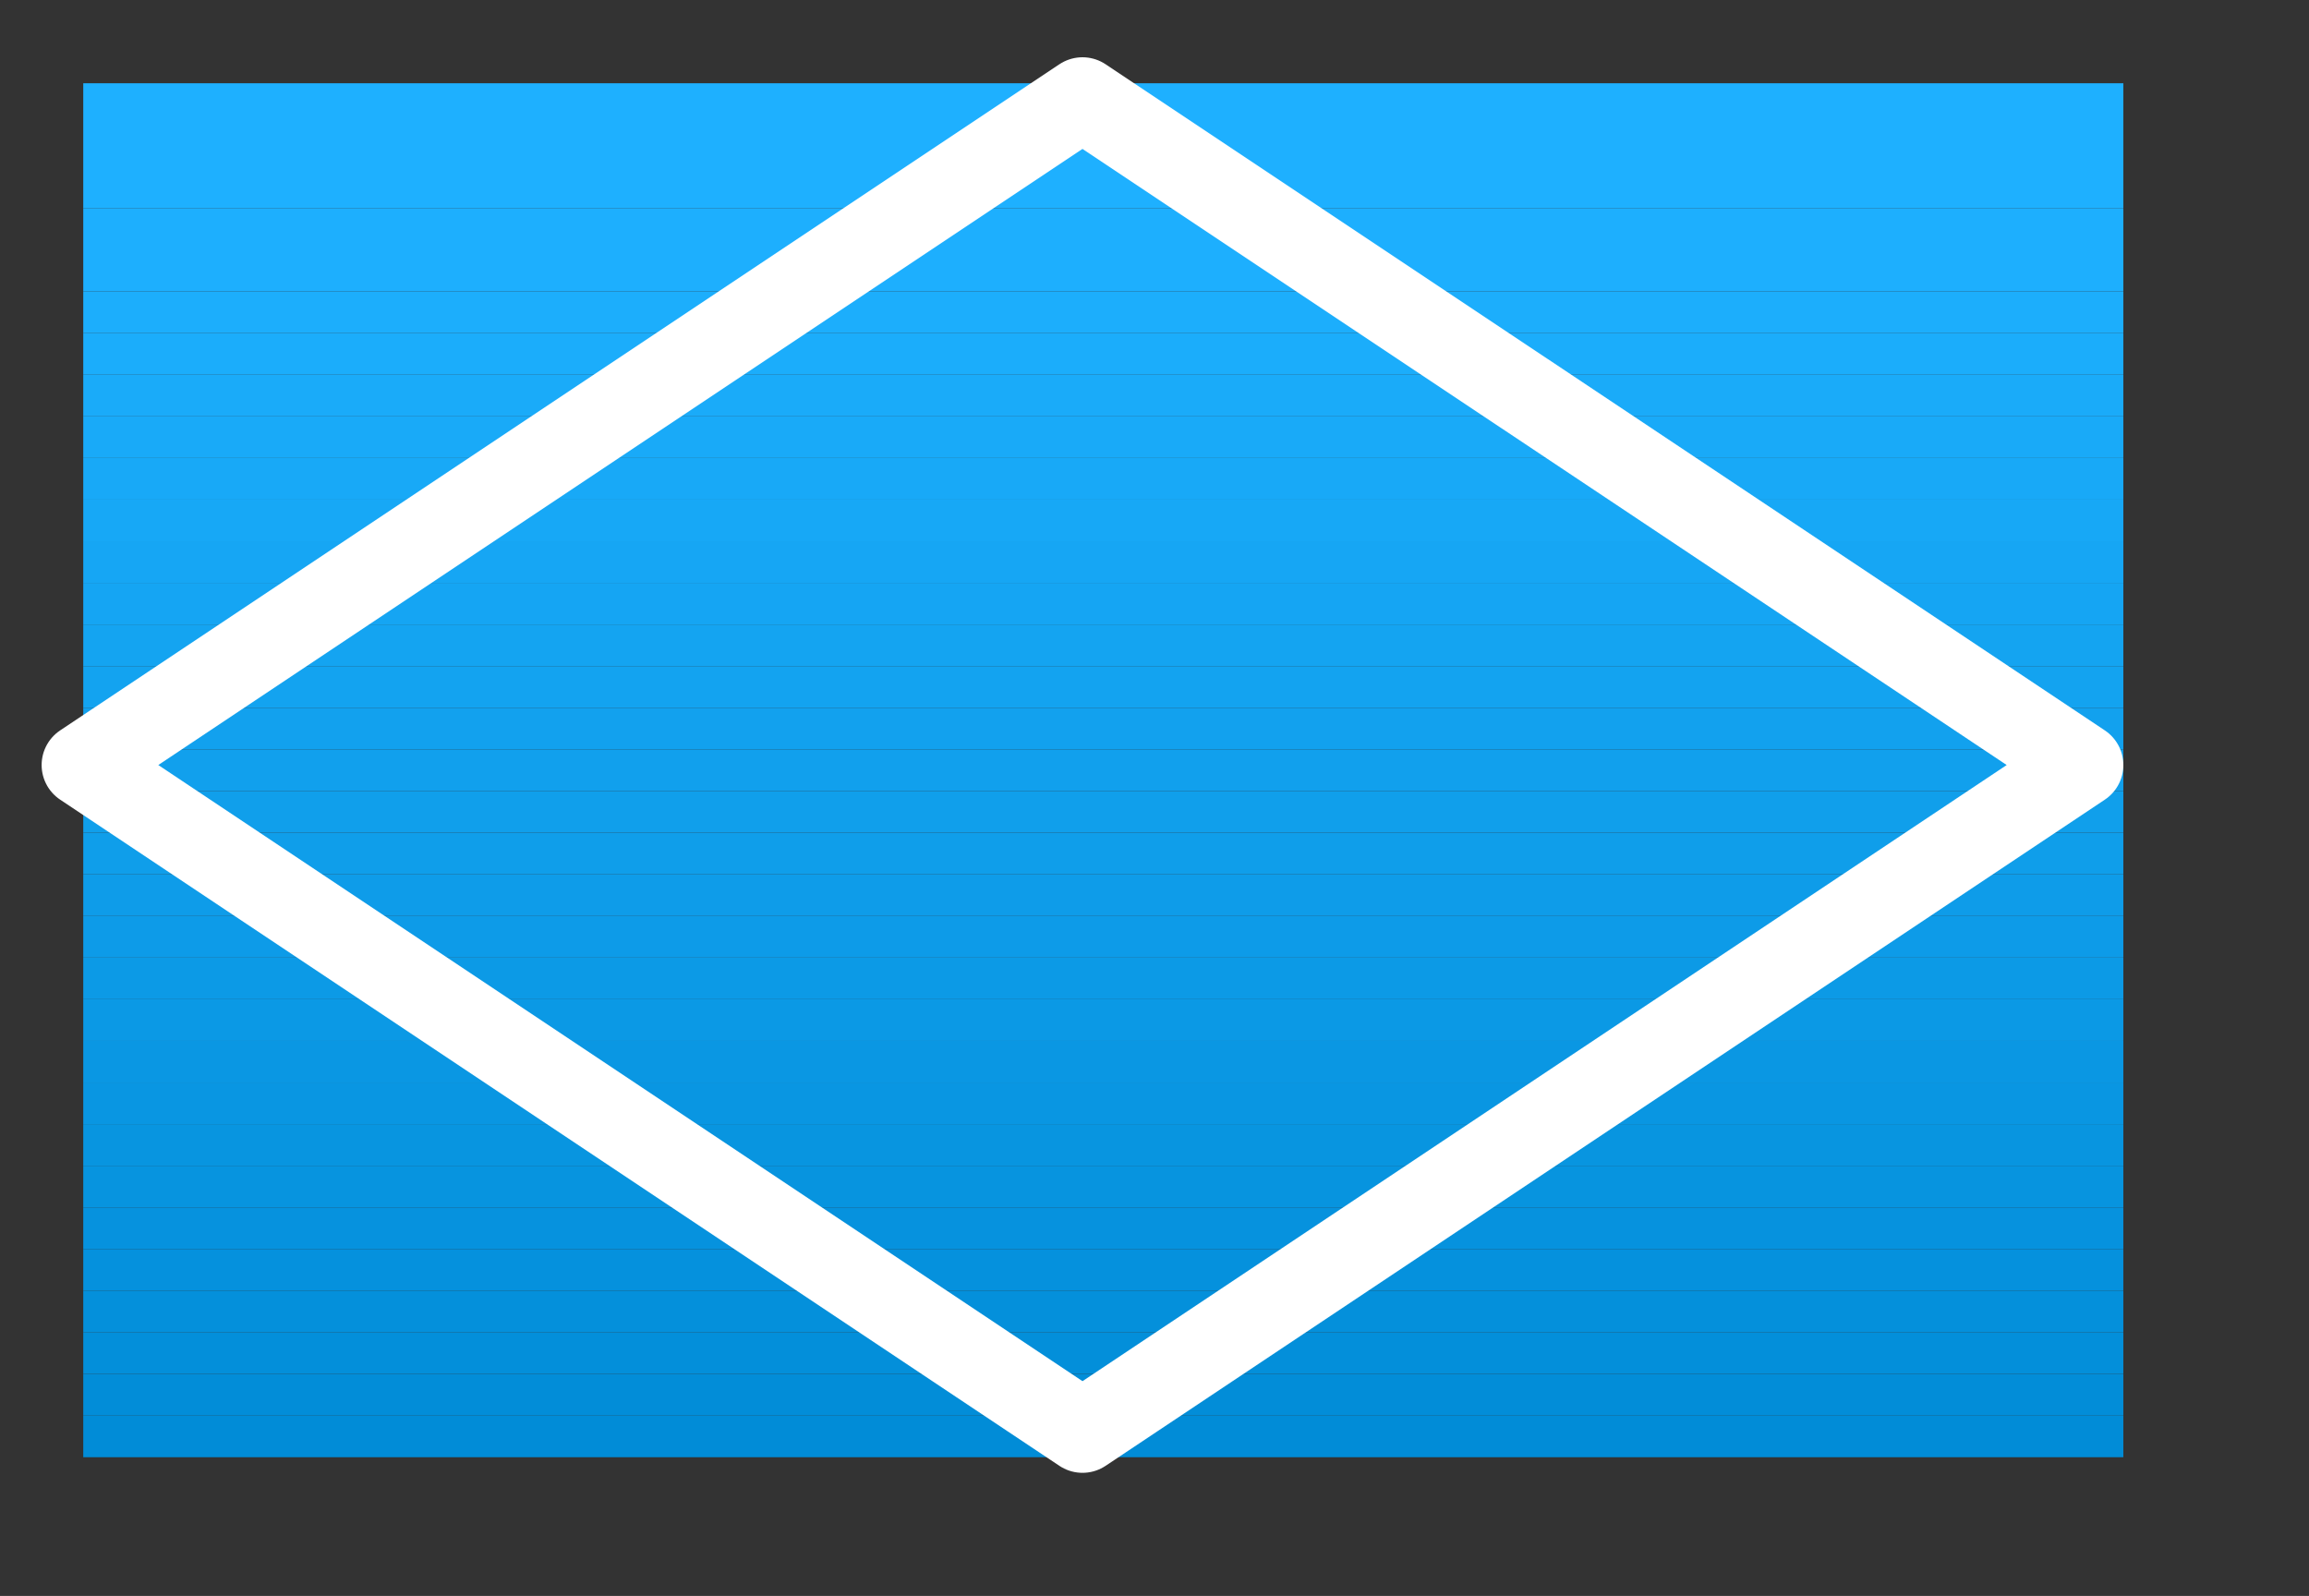 <?xml version="1.0" encoding="UTF-8" standalone="no"?>
<!-- Created with Inkscape (http://www.inkscape.org/) -->

<svg
   xmlns:dc="http://purl.org/dc/elements/1.1/"
   xmlns:cc="http://creativecommons.org/ns#"
   xmlns:rdf="http://www.w3.org/1999/02/22-rdf-syntax-ns#"
   xmlns:svg="http://www.w3.org/2000/svg"
   xmlns="http://www.w3.org/2000/svg"
   xmlns:inkscape="http://www.inkscape.org/namespaces/inkscape"
   version="1.0"
   width="18.36mm"
   height="12.69mm"
   id="svg2">
  <rect width="100%" height="100%" fill="#333333" stroke="none"/>
  <defs
     id="defs4" />
  <g
     id="g6">
    <path
       d="M 2.502,22.991 32.532,2.972 62.562,22.991 32.532,43.011 2.502,22.991 z"
       inkscape:connector-curvature="0"
       id="path8"
       style="fill:none;stroke:none" />
    <path
       d="m 2.502,2.502 0,3.754 61.31,0 0,-3.754 -61.31,0 z"
       inkscape:connector-curvature="0"
       id="path10"
       style="fill:#1eb0ff;fill-opacity:1;fill-rule:evenodd;stroke:none" />
    <path
       d="m 2.502,6.256 0,2.502 61.31,0 0,-2.502 -61.31,0 z"
       inkscape:connector-curvature="0"
       id="path12"
       style="fill:#1daffe;fill-opacity:1;fill-rule:evenodd;stroke:none" />
    <path
       d="m 2.502,8.759 0,1.251 61.31,0 0,-1.251 -61.31,0 z"
       inkscape:connector-curvature="0"
       id="path14"
       style="fill:#1caefc;fill-opacity:1;fill-rule:evenodd;stroke:none" />
    <path
       d="m 2.502,10.01 0,1.251 61.31,0 0,-1.251 -61.31,0 z"
       inkscape:connector-curvature="0"
       id="path16"
       style="fill:#1badfb;fill-opacity:1;fill-rule:evenodd;stroke:none" />
    <path
       d="m 2.502,11.261 0,1.251 61.31,0 0,-1.251 -61.31,0 z"
       inkscape:connector-curvature="0"
       id="path18"
       style="fill:#1aabf9;fill-opacity:1;fill-rule:evenodd;stroke:none" />
    <path
       d="m 2.502,12.512 0,1.251 61.31,0 0,-1.251 -61.31,0 z"
       inkscape:connector-curvature="0"
       id="path20"
       style="fill:#19aaf8;fill-opacity:1;fill-rule:evenodd;stroke:none" />
    <path
       d="m 2.502,13.764 0,1.251 61.31,0 0,-1.251 -61.31,0 z"
       inkscape:connector-curvature="0"
       id="path22"
       style="fill:#18a9f7;fill-opacity:1;fill-rule:evenodd;stroke:none" />
    <path
       d="m 2.502,15.015 0,1.251 61.31,0 0,-1.251 -61.31,0 z"
       inkscape:connector-curvature="0"
       id="path24"
       style="fill:#17a8f6;fill-opacity:1;fill-rule:evenodd;stroke:none" />
    <path
       d="m 2.502,16.266 0,1.251 61.31,0 0,-1.251 -61.31,0 z"
       inkscape:connector-curvature="0"
       id="path26"
       style="fill:#16a6f4;fill-opacity:1;fill-rule:evenodd;stroke:none" />
    <path
       d="m 2.502,17.517 0,1.251 61.31,0 0,-1.251 -61.31,0 z"
       inkscape:connector-curvature="0"
       id="path28"
       style="fill:#15a5f3;fill-opacity:1;fill-rule:evenodd;stroke:none" />
    <path
       d="m 2.502,18.768 0,1.251 61.31,0 0,-1.251 -61.31,0 z"
       inkscape:connector-curvature="0"
       id="path30"
       style="fill:#14a4f1;fill-opacity:1;fill-rule:evenodd;stroke:none" />
    <path
       d="m 2.502,20.02 0,1.251 61.31,0 0,-1.251 -61.31,0 z"
       inkscape:connector-curvature="0"
       id="path32"
       style="fill:#13a3f0;fill-opacity:1;fill-rule:evenodd;stroke:none" />
    <path
       d="m 2.502,21.271 0,1.251 61.31,0 0,-1.251 -61.31,0 z"
       inkscape:connector-curvature="0"
       id="path34"
       style="fill:#12a1ee;fill-opacity:1;fill-rule:evenodd;stroke:none" />
    <path
       d="m 2.502,22.522 0,1.251 61.31,0 0,-1.251 -61.31,0 z"
       inkscape:connector-curvature="0"
       id="path36"
       style="fill:#11a0ed;fill-opacity:1;fill-rule:evenodd;stroke:none" />
    <path
       d="m 2.502,23.773 0,1.251 61.31,0 0,-1.251 -61.31,0 z"
       inkscape:connector-curvature="0"
       id="path38"
       style="fill:#109feb;fill-opacity:1;fill-rule:evenodd;stroke:none" />
    <path
       d="m 2.502,25.025 0,1.251 61.31,0 0,-1.251 -61.31,0 z"
       inkscape:connector-curvature="0"
       id="path40"
       style="fill:#0f9eea;fill-opacity:1;fill-rule:evenodd;stroke:none" />
    <path
       d="m 2.502,26.276 0,1.251 61.31,0 0,-1.251 -61.31,0 z"
       inkscape:connector-curvature="0"
       id="path42"
       style="fill:#0e9ce9;fill-opacity:1;fill-rule:evenodd;stroke:none" />
    <path
       d="m 2.502,27.527 0,1.251 61.31,0 0,-1.251 -61.31,0 z"
       inkscape:connector-curvature="0"
       id="path44"
       style="fill:#0d9be8;fill-opacity:1;fill-rule:evenodd;stroke:none" />
    <path
       d="m 2.502,28.778 0,1.251 61.31,0 0,-1.251 -61.31,0 z"
       inkscape:connector-curvature="0"
       id="path46"
       style="fill:#0c9ae6;fill-opacity:1;fill-rule:evenodd;stroke:none" />
    <path
       d="m 2.502,30.03 0,1.251 61.31,0 0,-1.251 -61.31,0 z"
       inkscape:connector-curvature="0"
       id="path48"
       style="fill:#0b99e5;fill-opacity:1;fill-rule:evenodd;stroke:none" />
    <path
       d="m 2.502,31.281 0,1.251 61.31,0 0,-1.251 -61.31,0 z"
       inkscape:connector-curvature="0"
       id="path50"
       style="fill:#0a97e3;fill-opacity:1;fill-rule:evenodd;stroke:none" />
    <path
       d="m 2.502,32.532 0,1.251 61.31,0 0,-1.251 -61.31,0 z"
       inkscape:connector-curvature="0"
       id="path52"
       style="fill:#0996e2;fill-opacity:1;fill-rule:evenodd;stroke:none" />
    <path
       d="m 2.502,33.783 0,1.251 61.31,0 0,-1.251 -61.31,0 z"
       inkscape:connector-curvature="0"
       id="path54"
       style="fill:#0895e0;fill-opacity:1;fill-rule:evenodd;stroke:none" />
    <path
       d="m 2.502,35.034 0,1.251 61.31,0 0,-1.251 -61.31,0 z"
       inkscape:connector-curvature="0"
       id="path56"
       style="fill:#0794df;fill-opacity:1;fill-rule:evenodd;stroke:none" />
    <path
       d="m 2.502,36.286 0,1.251 61.31,0 0,-1.251 -61.31,0 z"
       inkscape:connector-curvature="0"
       id="path58"
       style="fill:#0692de;fill-opacity:1;fill-rule:evenodd;stroke:none" />
    <path
       d="m 2.502,37.537 0,1.251 61.31,0 0,-1.251 -61.31,0 z"
       inkscape:connector-curvature="0"
       id="path60"
       style="fill:#0591dd;fill-opacity:1;fill-rule:evenodd;stroke:none" />
    <path
       d="m 2.502,38.788 0,1.251 61.31,0 0,-1.251 -61.31,0 z"
       inkscape:connector-curvature="0"
       id="path62"
       style="fill:#0490db;fill-opacity:1;fill-rule:evenodd;stroke:none" />
    <path
       d="m 2.502,40.039 0,1.251 61.31,0 0,-1.251 -61.31,0 z"
       inkscape:connector-curvature="0"
       id="path64"
       style="fill:#038fda;fill-opacity:1;fill-rule:evenodd;stroke:none" />
    <path
       d="m 2.502,41.291 0,1.251 61.31,0 0,-1.251 -61.31,0 z"
       inkscape:connector-curvature="0"
       id="path66"
       style="fill:#028dd8;fill-opacity:1;fill-rule:evenodd;stroke:none" />
    <path
       d="m 2.502,42.542 0,1.251 61.31,0 0,-1.251 -61.31,0 z"
       inkscape:connector-curvature="0"
       id="path68"
       style="fill:#018cd7;fill-opacity:1;fill-rule:evenodd;stroke:none" />
    <path
       d="M 2.502,22.991 32.532,2.972 62.562,22.991 32.532,43.011 2.502,22.991 z"
       inkscape:connector-curvature="0"
       id="path70"
       style="fill:none;stroke:#ffffff;stroke-width:2.502px;stroke-linecap:round;stroke-linejoin:round;stroke-opacity:1;stroke-dasharray:none" />
  </g>
</svg>
